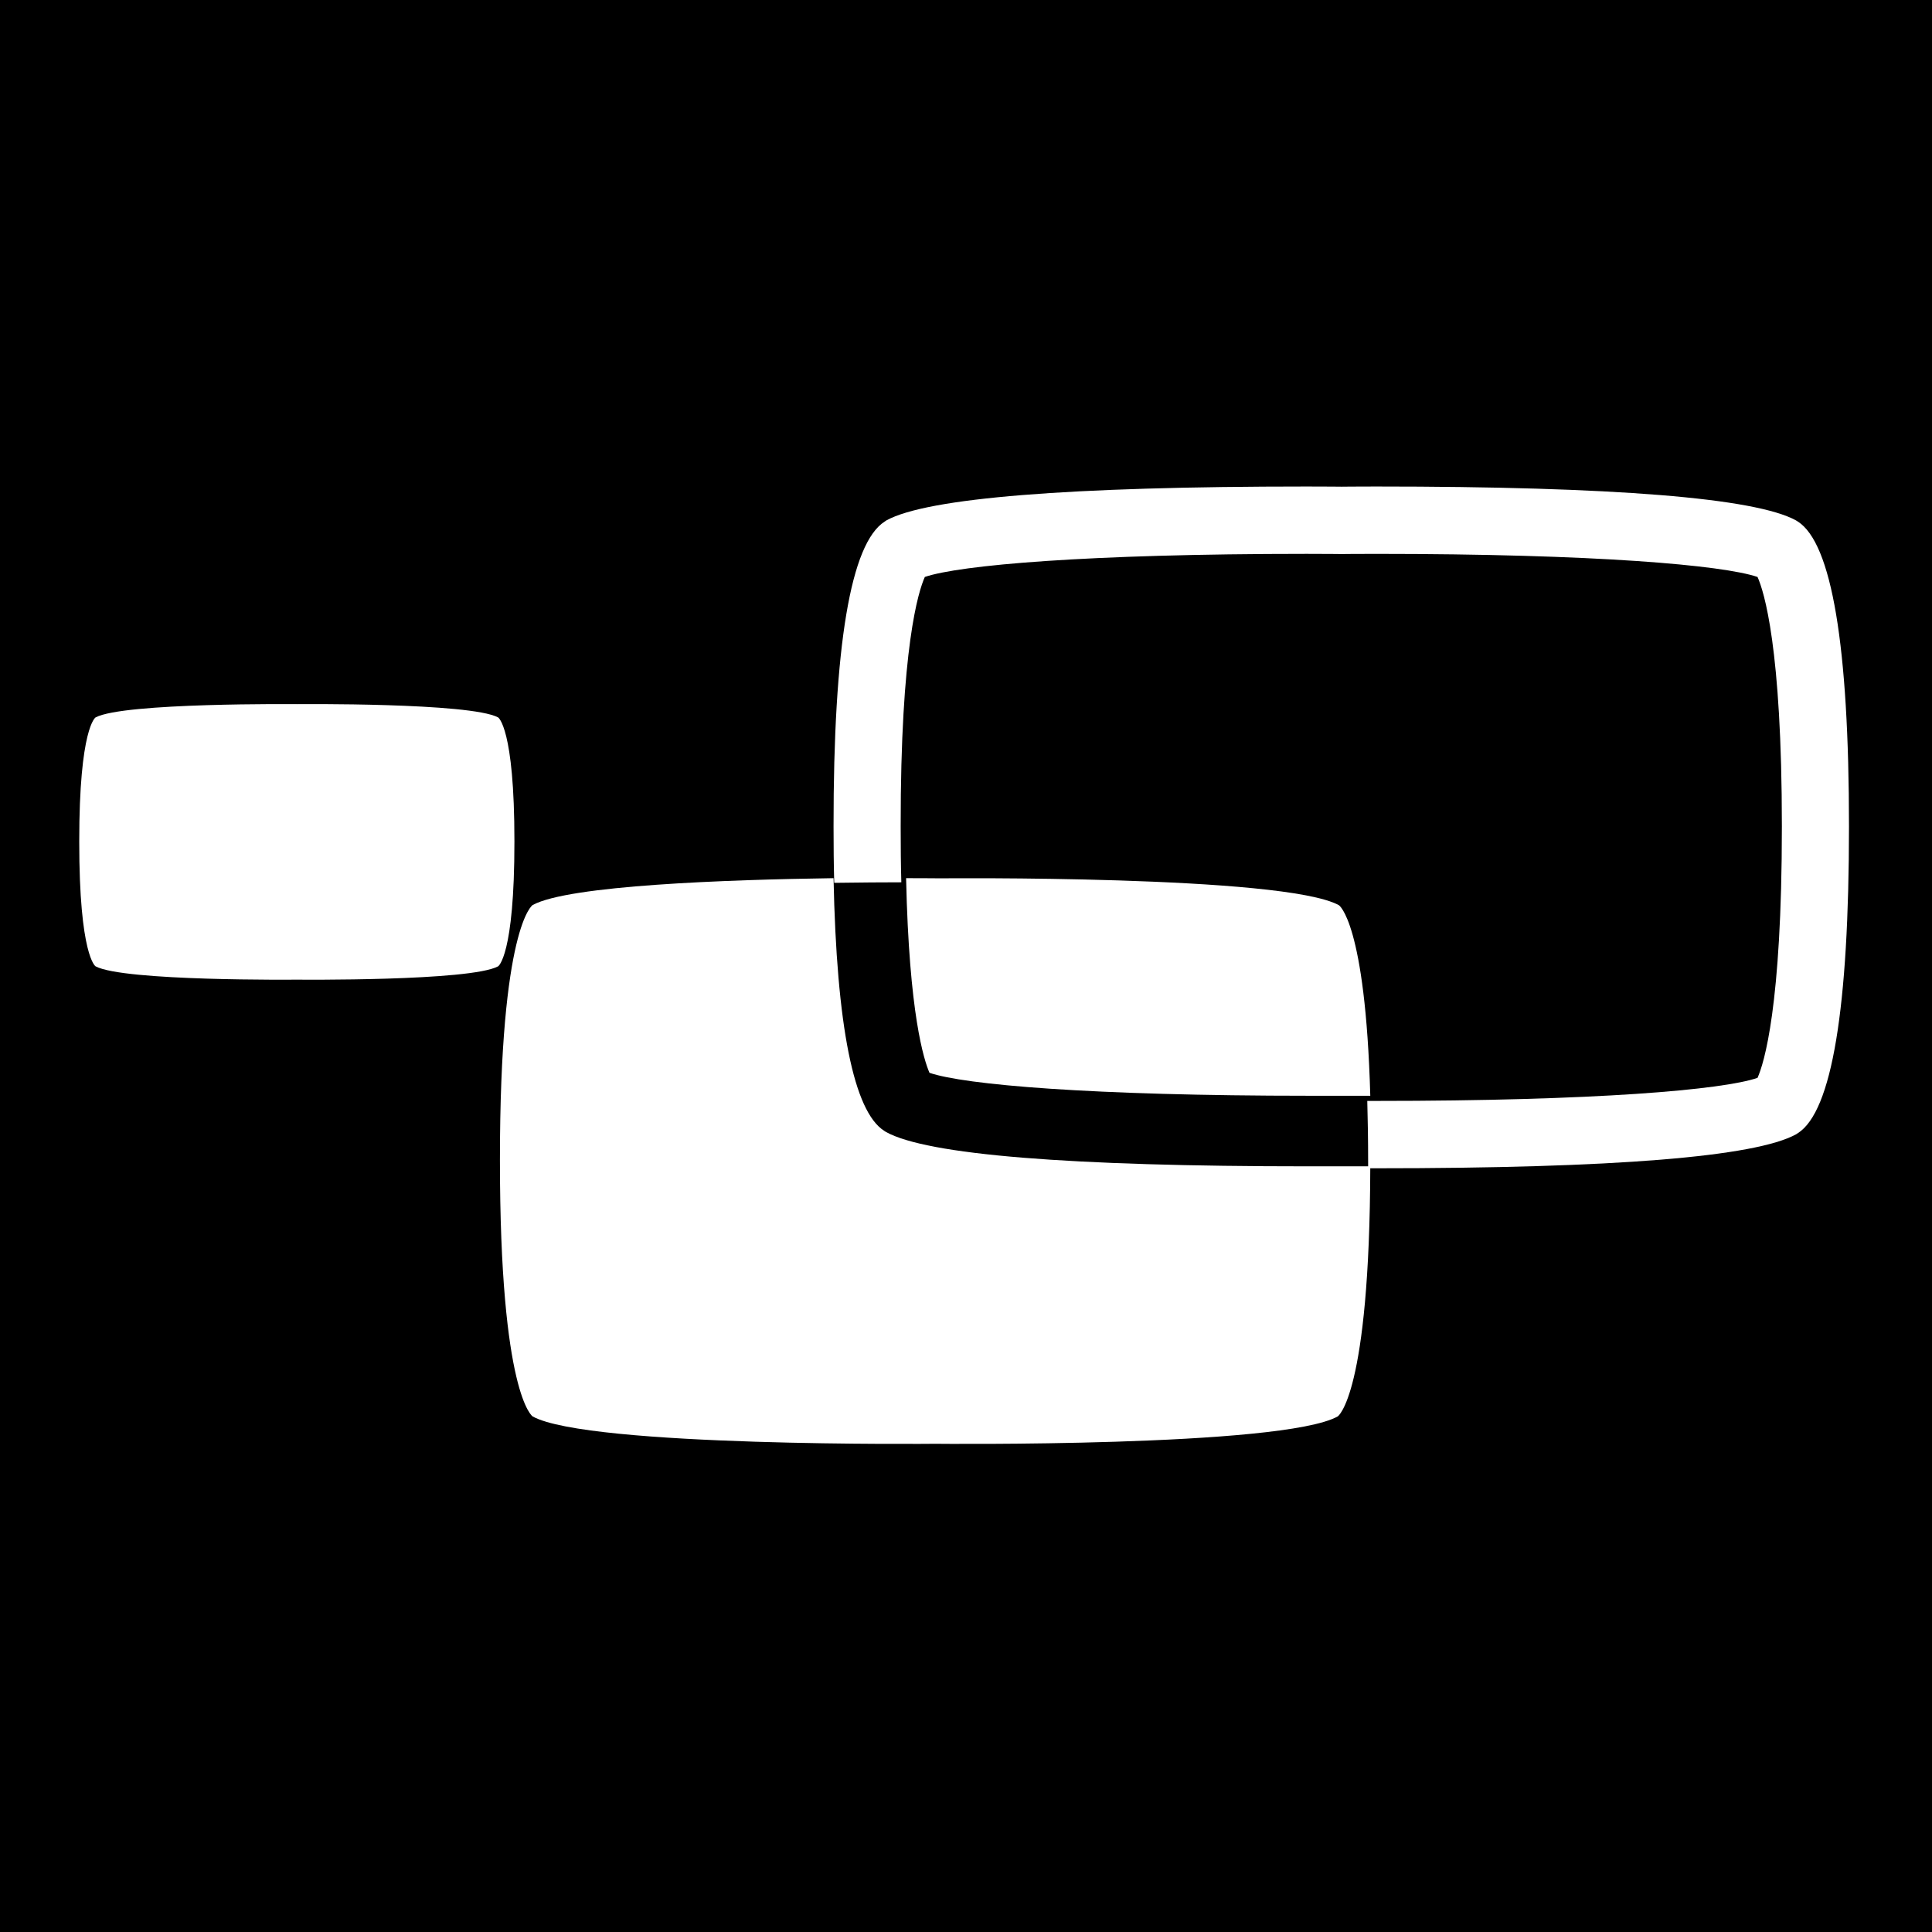 <?xml version="1.0" encoding="UTF-8"?><svg id="a" xmlns="http://www.w3.org/2000/svg" viewBox="0 0 512 512"><rect x="0" y="0" width="512" height="512" fill="#808080" stroke="none"/><defs><style>.b{fill:#fff;}</style></defs><g><rect x=".5" y=".5" width="511" height="511"/><path d="m511,1v510H1V1h510m1-1H0v512h512V0h0Z"/></g><g><path class="b" d="m132.011,190.126c-7.37-3.969-53.329-3.519-53.329-3.519,0,0-45.988-.451-53.362,3.519,0,0-4.335,2.689-4.32,32.865-.014,30.38,4.32,33.093,4.32,33.093,7.375,3.993,53.362,3.533,53.362,3.533,0,0,45.959.46,53.329-3.533,0,0,4.33-2.713,4.316-33.093.014-30.176-4.316-32.865-4.316-32.865m344.425-51.911l-.484-.308c-10.813-5.942-48.25-8.977-111.305-8.977-5.644,0-9.063.047-9.105.047-.138,0-3.604-.047-9.248-.047-63.098,0-100.583,3.035-111.386,8.977l-.446.308c-9.025,5.715-13.606,32.898-13.563,80.792,0,5.217.047,10.215.18,14.953,6.981-.095,13.118-.142,17.784-.142-.133-4.553-.175-9.461-.175-14.811-.047-47.453,4.714-62.363,6.402-66.11,9.2-3.125,42.858-6.118,101.204-6.118,5.644,0,9.063.052,9.29.052,0,0,3.424-.047,9.068-.047,58.299,0,91.909,2.988,101.114,6.118,1.688,3.747,6.45,18.652,6.45,66.105,0,47.842-4.761,62.842-6.45,66.636-9.2,3.173-42.815,6.113-101.066,6.113h-2.357c.133,4.908.228,10.267.228,16.162v1.688h2.129c63.051,0,100.493-3.035,111.296-9.011l.488-.318c8.982-5.753,13.516-33.074,13.516-81.271,0-47.894-4.581-75.073-13.563-80.792"/><path class="b" d="m246.323,284.306c-1.461-3.377-5.406-15.508-6.198-51.584,5.577,0,8.992.047,8.992.047,0,0,91.121-.892,105.695,7.114,0,0,7.043,4.439,8.328,50.507h-16.029c-58.086,0-91.615-2.931-100.787-6.085"/><path class="b" d="m363.139,309.086c-.142,60.827-8.631,66.281-8.631,66.281-14.706,8.204-106.658,7.251-106.658,7.251,0,0-91.942.948-106.696-7.251,0,0-8.669-5.587-8.669-67.988,0-61.993,8.669-67.533,8.669-67.533,9.523-5.231,51.361-6.72,79.744-7.123.806,39.286,5.364,61.813,13.412,66.949l.488.313c10.86,6.037,48.501,9.105,111.936,9.105h16.404"/></g></svg>